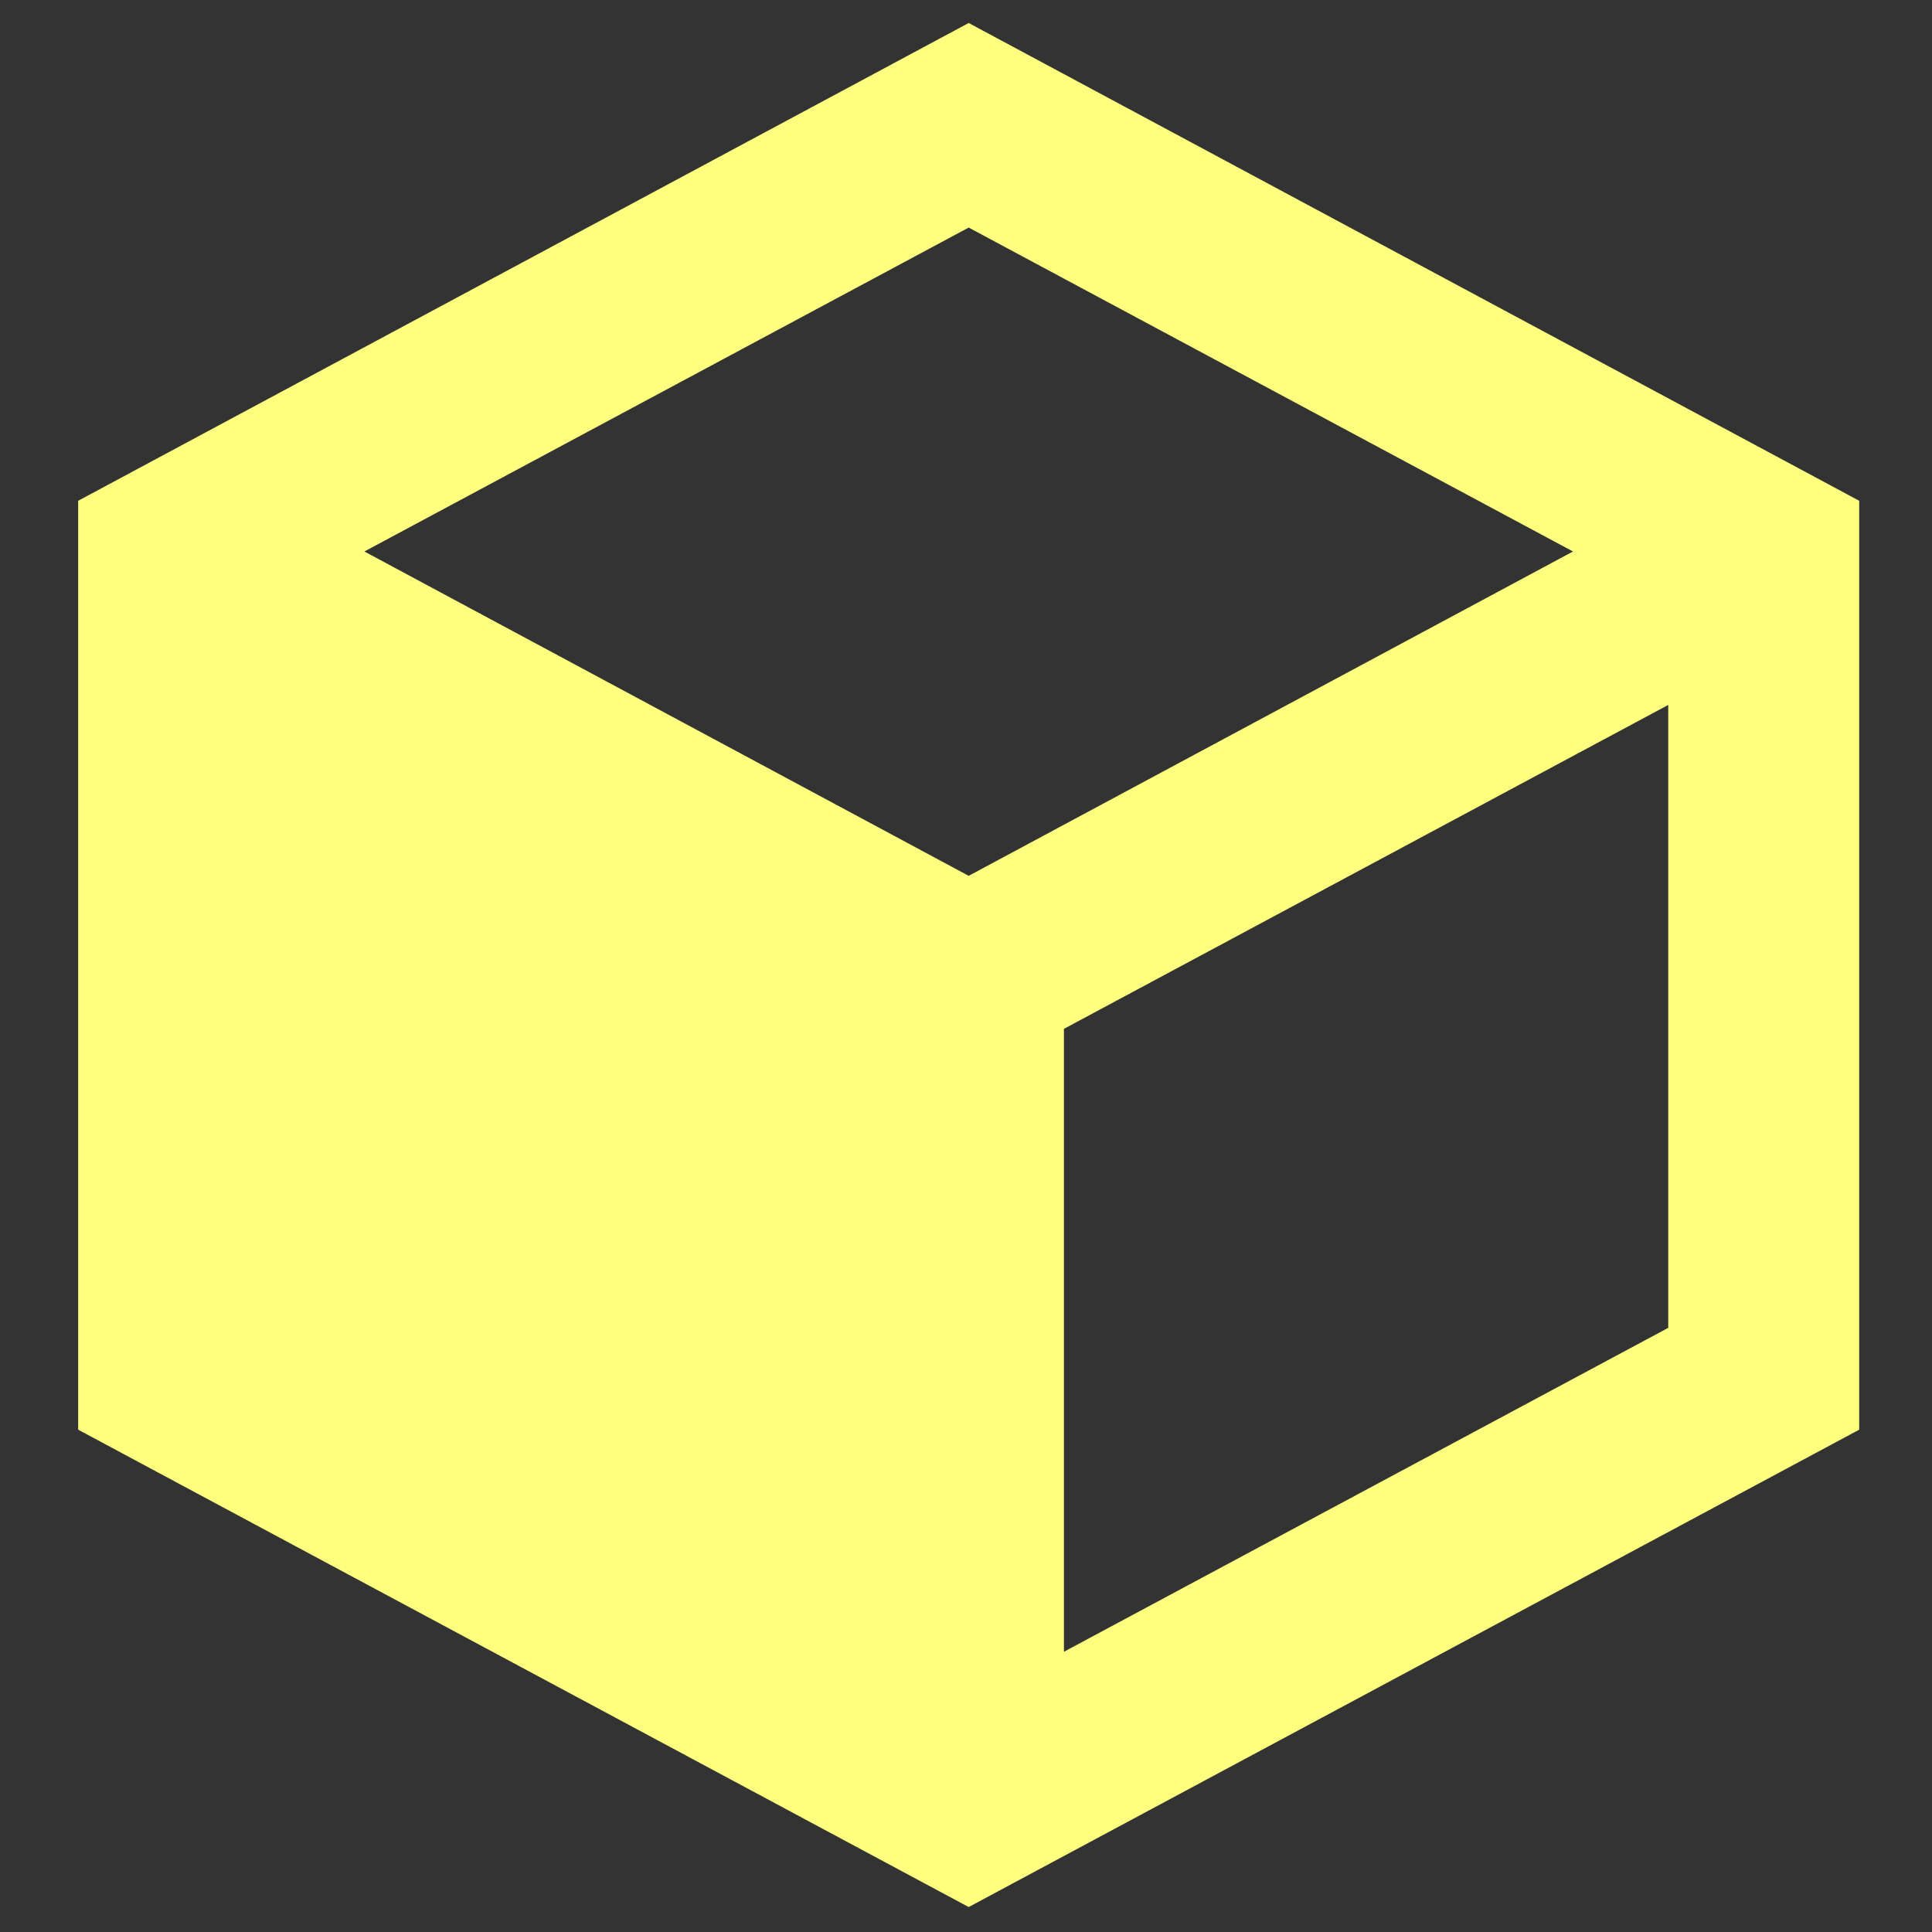 <?xml version="1.0"?>
<svg width="1080" height="1080" xmlns="http://www.w3.org/2000/svg" xmlns:svg="http://www.w3.org/2000/svg" version="1.1" xml:space="preserve">
 <rect width="100%" height="100%" fill="#333333" stroke="none"/>
 <desc>Created with Fabric.js 5.2.4</desc>

 <g class="layer">
  <title>Layer 1</title>
  <g id="032b512f-e61a-40b8-b5af-4463e30559bc" transform="matrix(0.961, 0, 0, 1, 561, 540)"/>
  <g id="11253b67-cff0-4b63-8b36-e12d795cc4c1" transform="matrix(1 0 0 1 540 540)"/>
  <g id="bee9b71a-5b61-4562-bd3b-2e675d4568c3" transform="matrix(25.476, 0, 0, 24.436, 541.5, 539.45)">
   <path d="m19.37,-0.3l19.54,10.93l0,21.25l-19.54,10.92l-19.54,-10.92l0,-21.25l19.54,-10.93zm-15.35,15.6l13.26,7.41l0,14.25l-13.26,-7.41l0,-14.25zm17.44,21.66l13.26,-7.41l0,-14.25l-13.26,7.41l0,14.25zm-2.09,-17.75l13.26,-7.42l-13.26,-7.41l-13.26,7.41l13.26,7.42z" fill="#ffff7f" fill-rule="nonzero" id="svg_2" stroke="rgb(0,0,0)" stroke-dashoffset="0" stroke-miterlimit="4" stroke-width="0" transform=" translate(-19.37, -21.25)"/>
  </g>
 </g>
</svg>